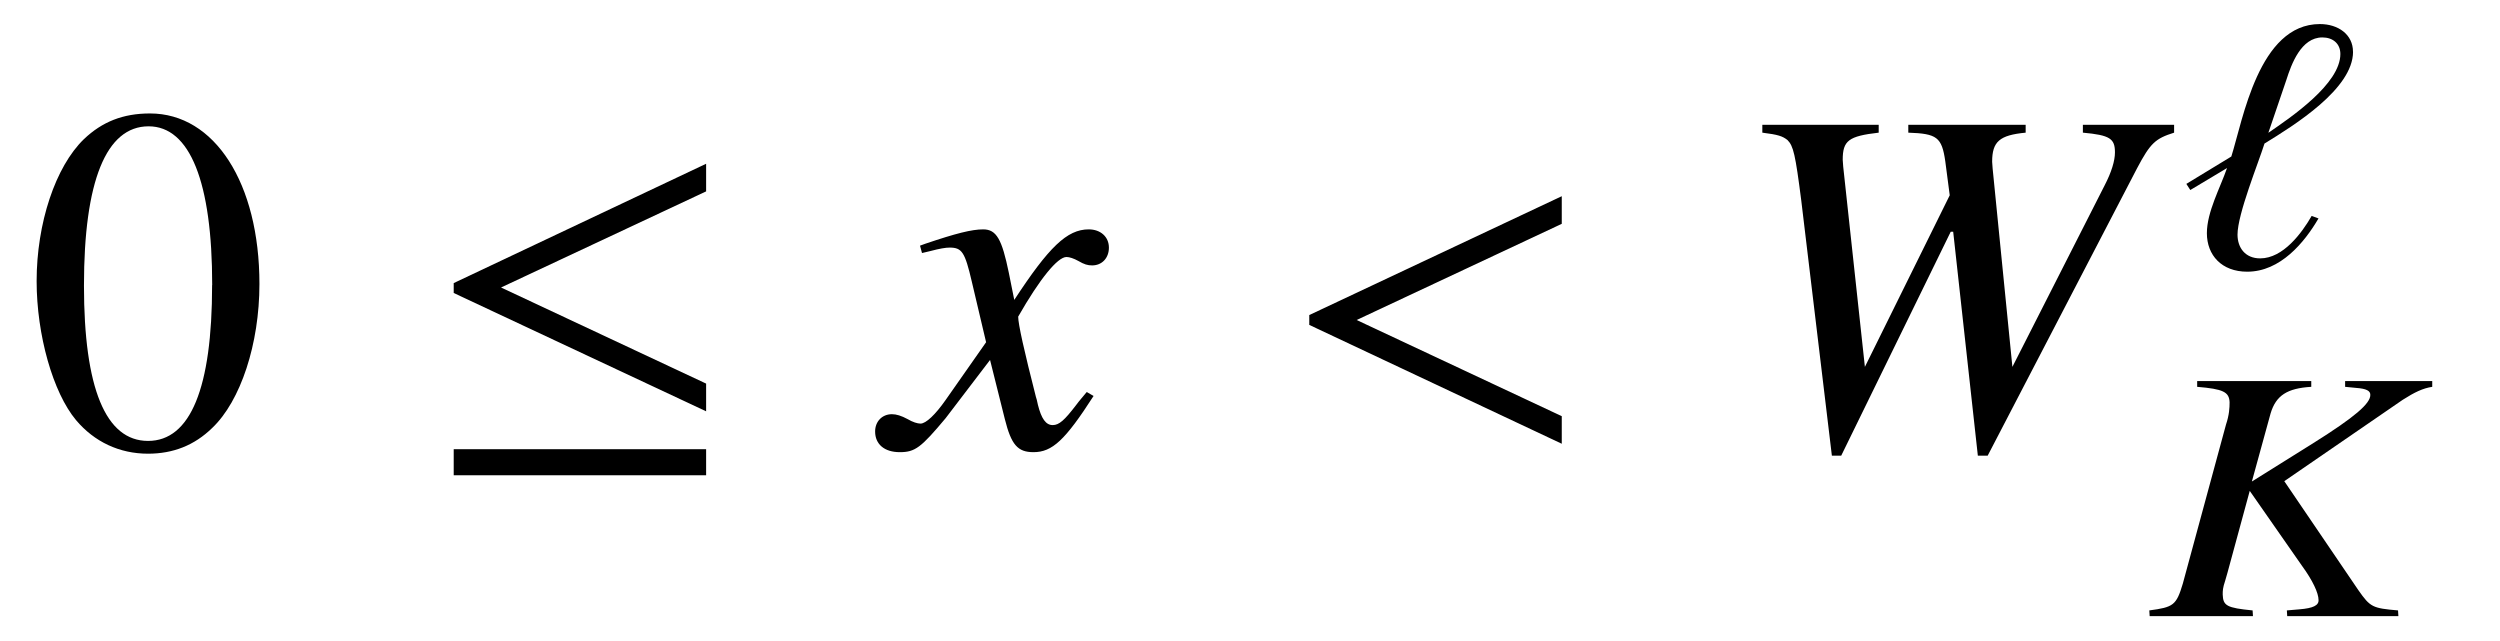 <?xml version='1.0' encoding='UTF-8'?>
<!-- This file was generated by dvisvgm 3.2.2 -->
<svg version='1.1' xmlns='http://www.w3.org/2000/svg' xmlns:xlink='http://www.w3.org/1999/xlink' width='50.507pt' height='12.948pt' viewBox='-.5 -9.026 50.507 12.948'>
<defs>
<path id='g9-18' d='m3.484-4.364c0-.349-.298-.56-.669-.56c-1.236 0-1.556 1.942-1.789 2.676l-.909 .553l.08 .124l.742-.444c-.138 .4-.407 .887-.407 1.316c0 .444 .298 .778 .815 .778c.669 0 1.156-.589 1.44-1.076l-.138-.051c-.196 .342-.575 .858-1.04 .858c-.305 0-.458-.218-.458-.48c0-.415 .422-1.447 .545-1.84c.604-.371 1.789-1.105 1.789-1.855zm-.255 .044c0 .604-.989 1.273-1.455 1.593l.364-1.069c.102-.32 .298-.858 .727-.858c.211 0 .364 .124 .364 .335z'/>
<path id='g9-32' d='m5.076 0l-.007-.116c-.516-.044-.56-.065-.8-.407l-1.498-2.204l2.393-1.644c.24-.153 .407-.233 .596-.262v-.116h-1.76v.116l.225 .022c.204 .015 .284 .058 .284 .138c.007 .175-.313 .451-1.149 .975l-1.244 .778l.378-1.375c.109-.364 .335-.509 .822-.538v-.116h-2.305v.116c.524 .044 .647 .102 .655 .313c0 .109-.007 .255-.073 .451l-.873 3.215c-.131 .436-.189 .473-.676 .538l.007 .116h2.087l-.007-.116c-.524-.051-.596-.095-.604-.32c0-.08 0-.131 .051-.284l.044-.153l.451-1.658l1.055 1.513c.218 .298 .335 .553 .335 .691c.007 .109-.109 .167-.385 .189l-.255 .022l.007 .116h2.247z'/>
<path id='g10-44' d='m9.026-6.346v-.159h-1.843v.159c.548 .05 .648 .12 .648 .399c0 .169-.07 .399-.209 .667l-1.863 3.666l-.399-4.005l-.01-.139c0-.408 .149-.538 .677-.588v-.159h-2.371v.159c.578 .02 .677 .09 .747 .578l.09 .687l-1.714 3.467l-.438-4.045l-.01-.139c0-.389 .12-.478 .727-.548v-.159h-2.351v.159c.319 .04 .408 .07 .508 .149c.12 .12 .159 .289 .279 1.225l.618 5.151h.189l2.212-4.523h.05l.498 4.523h.199l3.019-5.808c.269-.508 .369-.598 .747-.717z'/>
<path id='g10-71' d='m4.144-1.026l-.139-.08c-.08 .1-.13 .149-.219 .269c-.229 .299-.339 .399-.468 .399c-.139 0-.229-.13-.299-.408c-.02-.09-.03-.139-.04-.159c-.239-.936-.359-1.474-.359-1.624c.438-.767 .797-1.205 .976-1.205c.06 0 .149 .03 .239 .08c.12 .07 .189 .09 .279 .09c.199 0 .339-.149 .339-.359c0-.219-.169-.369-.408-.369c-.438 0-.807 .359-1.504 1.425l-.11-.548c-.139-.677-.249-.877-.518-.877c-.229 0-.548 .08-1.166 .289l-.11 .04l.04 .149l.169-.04c.189-.05 .309-.07 .389-.07c.249 0 .309 .09 .448 .687l.289 1.225l-.817 1.166c-.209 .299-.399 .478-.508 .478c-.06 0-.159-.03-.259-.09c-.13-.07-.229-.1-.319-.1c-.199 0-.339 .149-.339 .349c0 .259 .189 .418 .498 .418s.428-.09 .927-.687l.897-1.176l.299 1.196c.13 .518 .259 .667 .578 .667c.379 0 .638-.239 1.215-1.136z'/>
<path id='g10-159' d='m5.719-.06v-.558l-4.144-1.943l4.144-1.943v-.558l-5.101 2.401v.199l5.101 2.401z'/>
<use id='g7-20' xlink:href='#g5-20' transform='scale(1.818)'/>
<path id='g5-20' d='m3.145-.395v-.307l-2.279-1.068l2.279-1.068v-.307l-2.805 1.326v.11l2.805 1.315zm0 .712v-.29h-2.805v.29h2.805z'/>
<use id='g14-48' xlink:href='#g11-48' transform='scale(1.818)'/>
<path id='g11-48' d='m2.608-1.808c0-1.123-.499-1.896-1.216-1.896c-.301 0-.532 .093-.734 .285c-.318 .307-.526 .937-.526 1.578c0 .597 .181 1.238 .438 1.545c.203 .241 .482 .373 .8 .373c.279 0 .515-.093 .712-.285c.318-.301 .526-.937 .526-1.6zm-.526 .011c0 1.145-.241 1.732-.712 1.732s-.712-.586-.712-1.726c0-1.162 .247-1.77 .718-1.77c.46 0 .707 .619 .707 1.764z'/>
</defs>
<g id='page259'>
<use x='0' y='0' xlink:href='#g14-48'/>
<use x='8.048' y='0' xlink:href='#g7-20'/>
<use x='17.45' y='0' xlink:href='#g10-71'/>
<use x='25.333' y='0' xlink:href='#g10-159'/>
<use x='34.397' y='0' xlink:href='#g10-44'/>
<use x='43.553' y='-3.616' xlink:href='#g9-18'/>
<use x='42.878' y='3.422' xlink:href='#g9-32'/>
</g>
</svg>